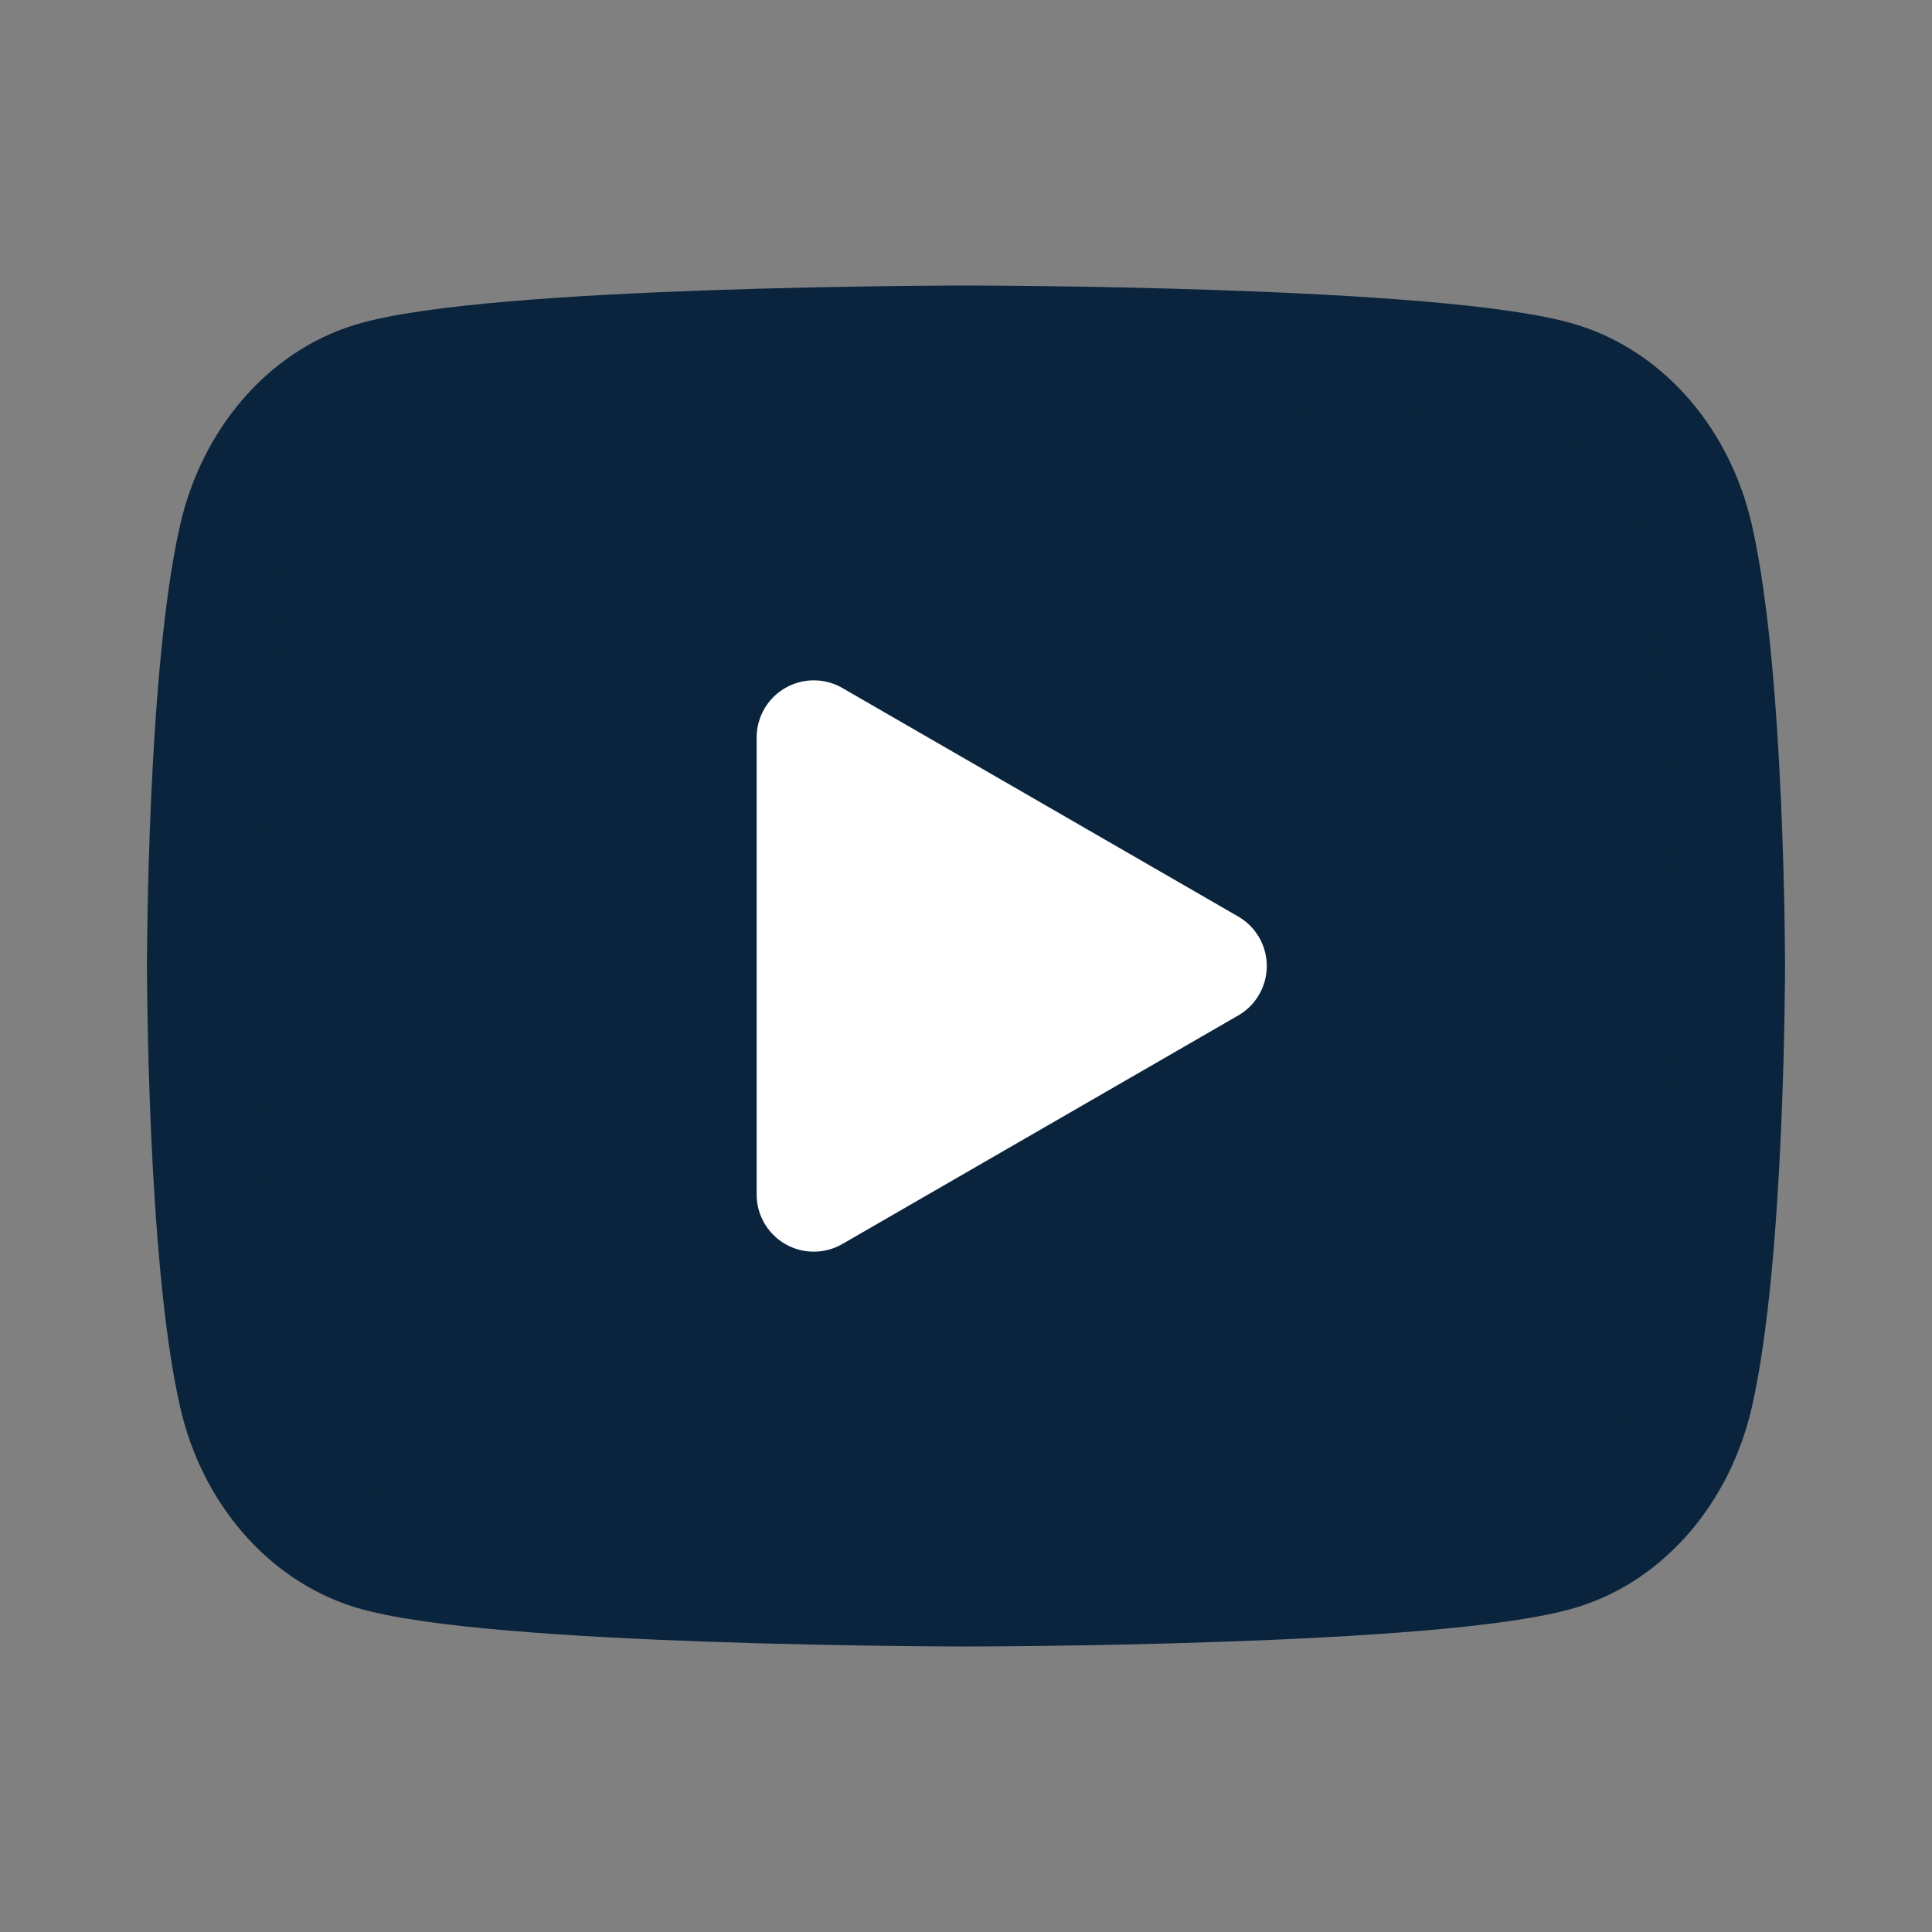 <svg width="28" height="28" viewBox="0 0 28 28" fill="none" xmlns="http://www.w3.org/2000/svg">
<rect x="0" y="0" width="28" height="28" fill="#808080" stroke="none"/>
<path fill-rule="evenodd" clip-rule="evenodd" d="M24.581 7.787C24.328 6.678 23.58 5.804 22.628 5.504C20.907 4.966 14 4.966 14 4.966C14 4.966 7.097 4.966 5.372 5.504C4.424 5.799 3.675 6.674 3.419 7.787C2.958 9.799 2.958 14 2.958 14C2.958 14 2.958 18.201 3.419 20.213C3.672 21.322 4.42 22.196 5.372 22.497C7.097 23.034 14 23.034 14 23.034C14 23.034 20.907 23.034 22.628 22.497C23.577 22.201 24.325 21.326 24.581 20.213C25.042 18.201 25.042 14 25.042 14C25.042 14 25.042 9.799 24.581 7.787Z" fill="#0A243D" stroke="#0A243D" stroke-width="1.656" stroke-linecap="round" stroke-linejoin="round"/>
<path fill-rule="evenodd" clip-rule="evenodd" d="M11.794 17.312L17.531 14L11.794 10.688V17.312Z" fill="white" stroke="white" stroke-width="1.656" stroke-linecap="round" stroke-linejoin="round"/>
</svg>
